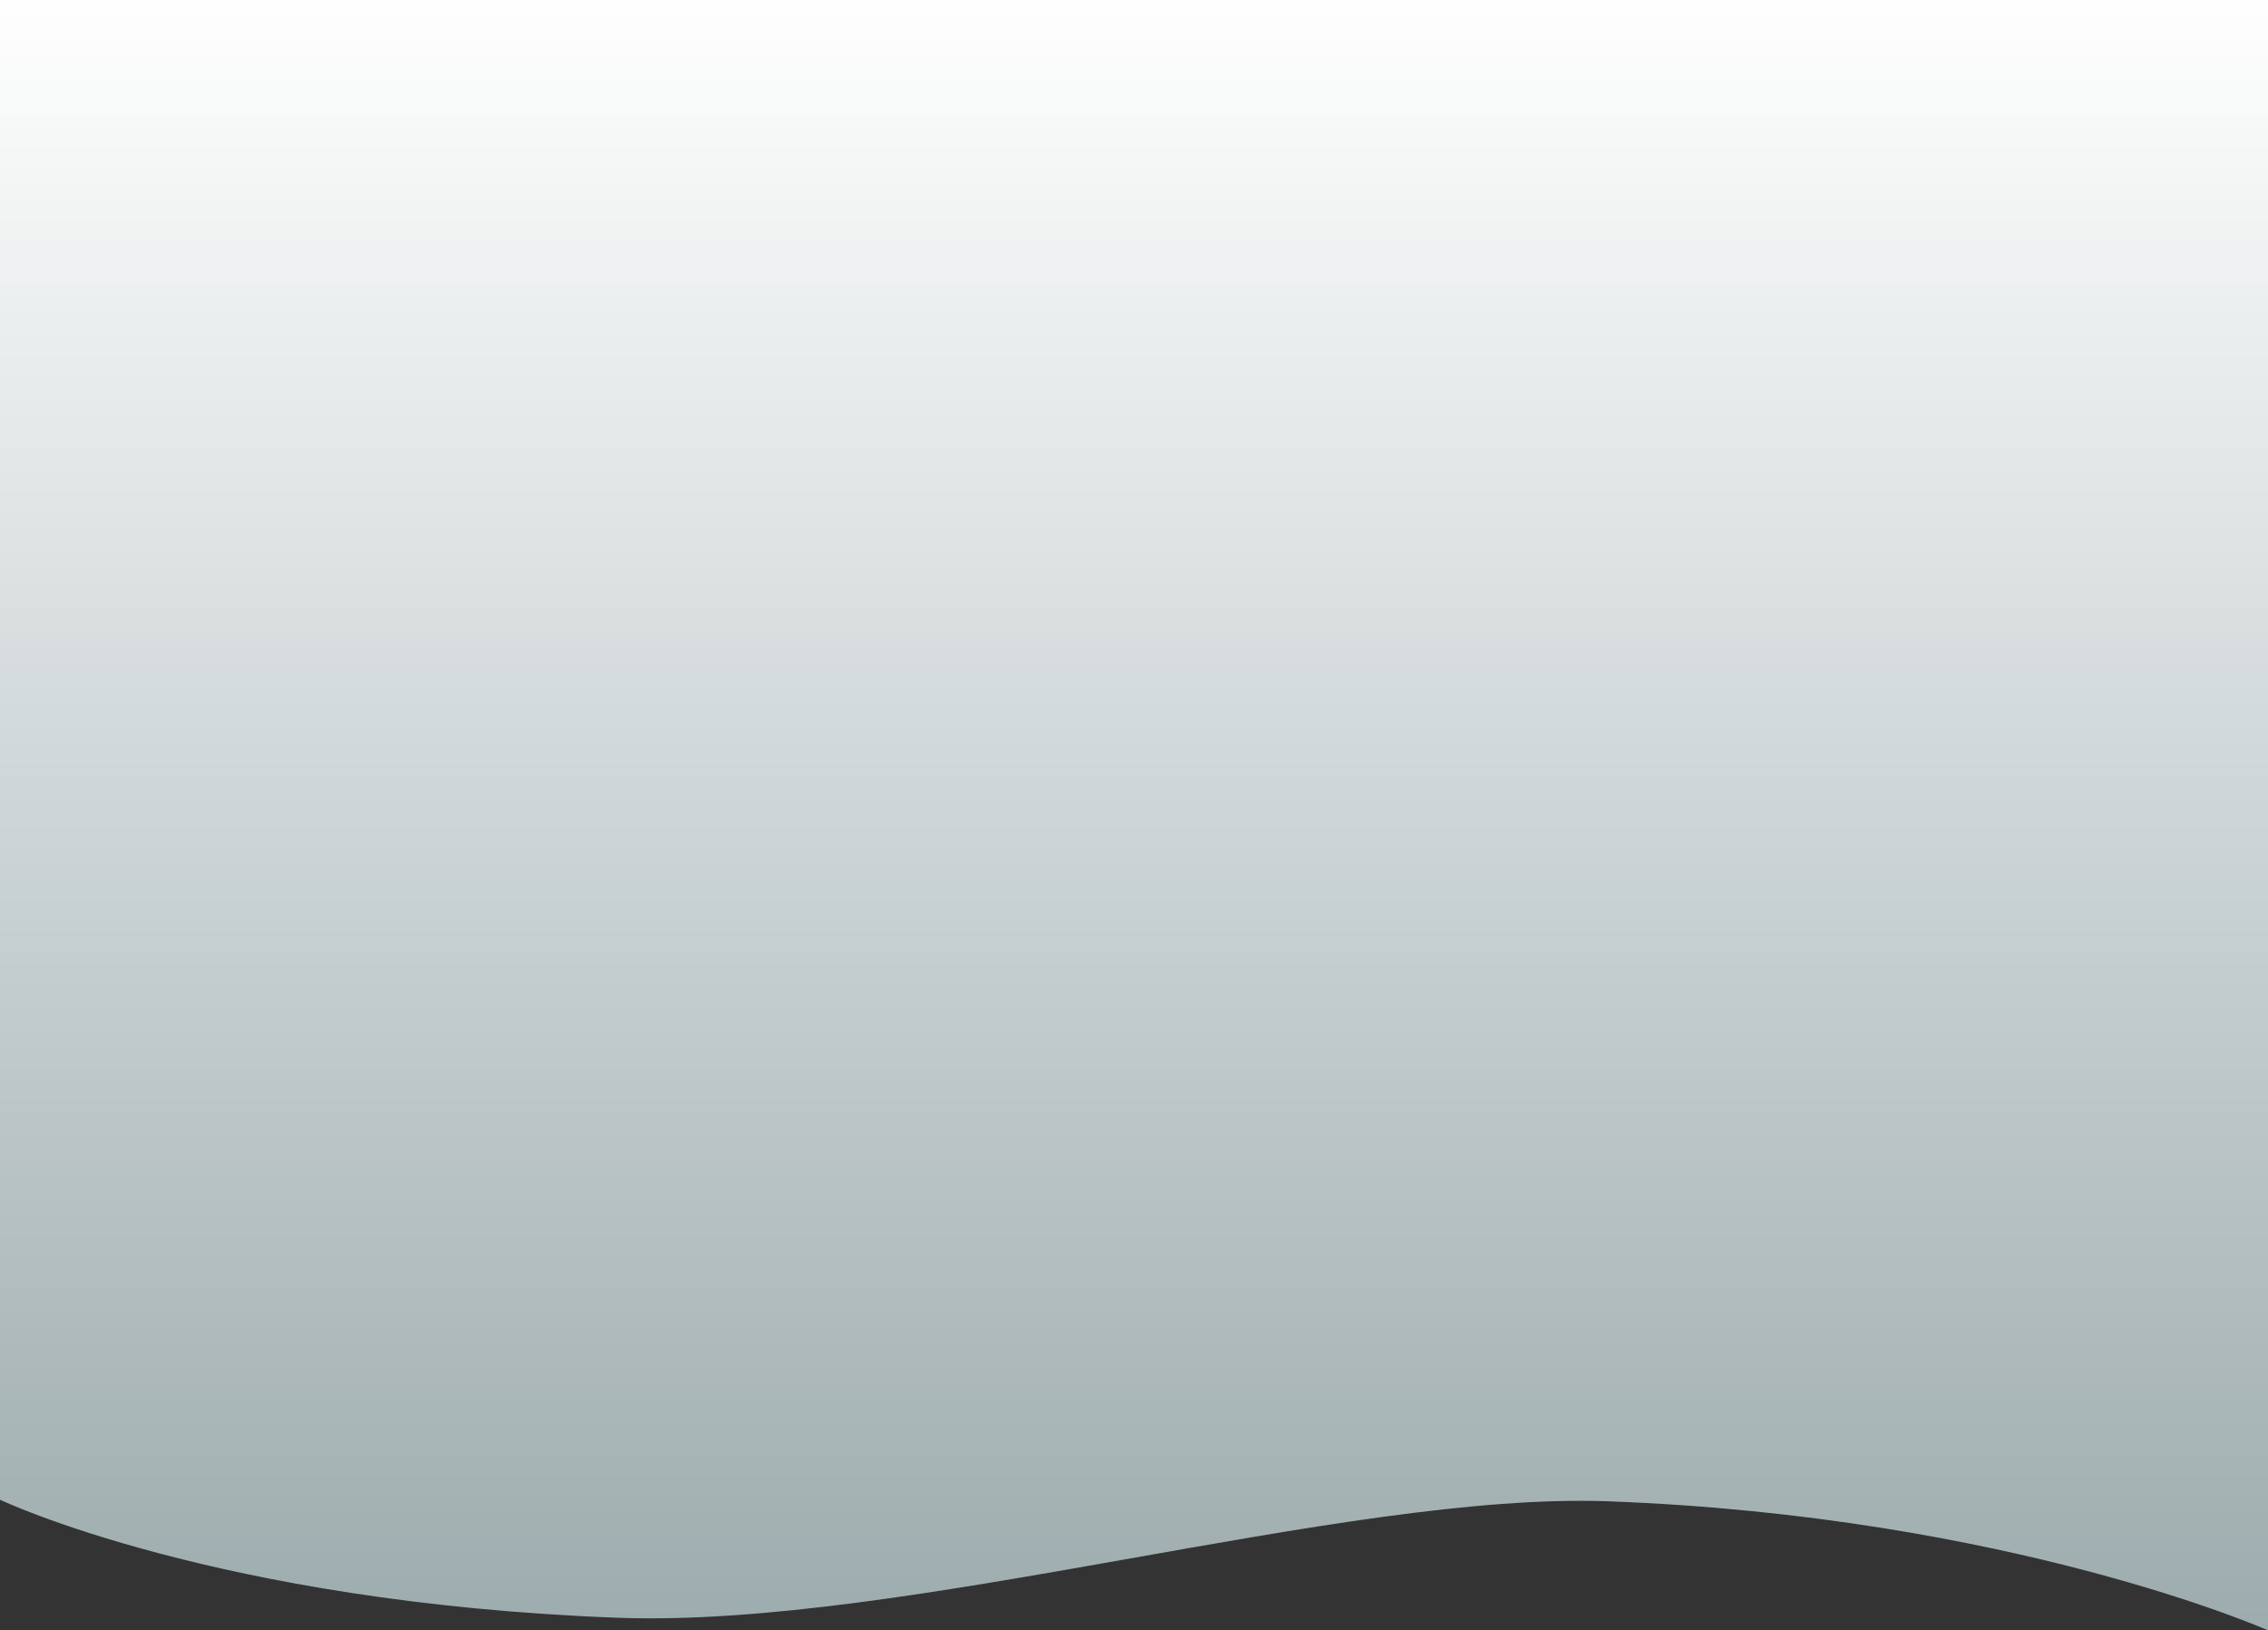 <svg 
 xmlns="http://www.w3.org/2000/svg"
 xmlns:xlink="http://www.w3.org/1999/xlink"
 width="1441px" height="1036px">
<rect width="100%" height="100%" fill="#333333" stroke="none"/>
<defs>
<linearGradient id="PSgrad_0" x1="0%" x2="0%" y1="100%" y2="0%">
  <stop offset="0%" stop-color="rgb(255,255,255)" stop-opacity="0" />
  <stop offset="100%" stop-color="rgb(255,255,255)" stop-opacity="1" />
</linearGradient>

</defs>
<path fill-rule="evenodd"  opacity="0.6" fill="rgb(227, 252, 255)"
 d="M0.000,952.998 C0.000,952.998 137.427,1018.526 392.272,1027.998 C575.414,1034.805 854.518,947.801 1021.709,953.999 C1277.243,963.471 1441.000,1035.998 1441.000,1035.998 L1441.000,-0.003 L0.000,-0.003 L0.000,952.998 Z"/>
<path fill="url(#PSgrad_0)"
 d="M0.000,952.998 C0.000,952.998 137.427,1018.526 392.272,1027.998 C575.414,1034.805 854.518,947.801 1021.709,953.999 C1277.243,963.471 1441.000,1035.998 1441.000,1035.998 L1441.000,-0.003 L0.000,-0.003 L0.000,952.998 Z"/>
</svg>
